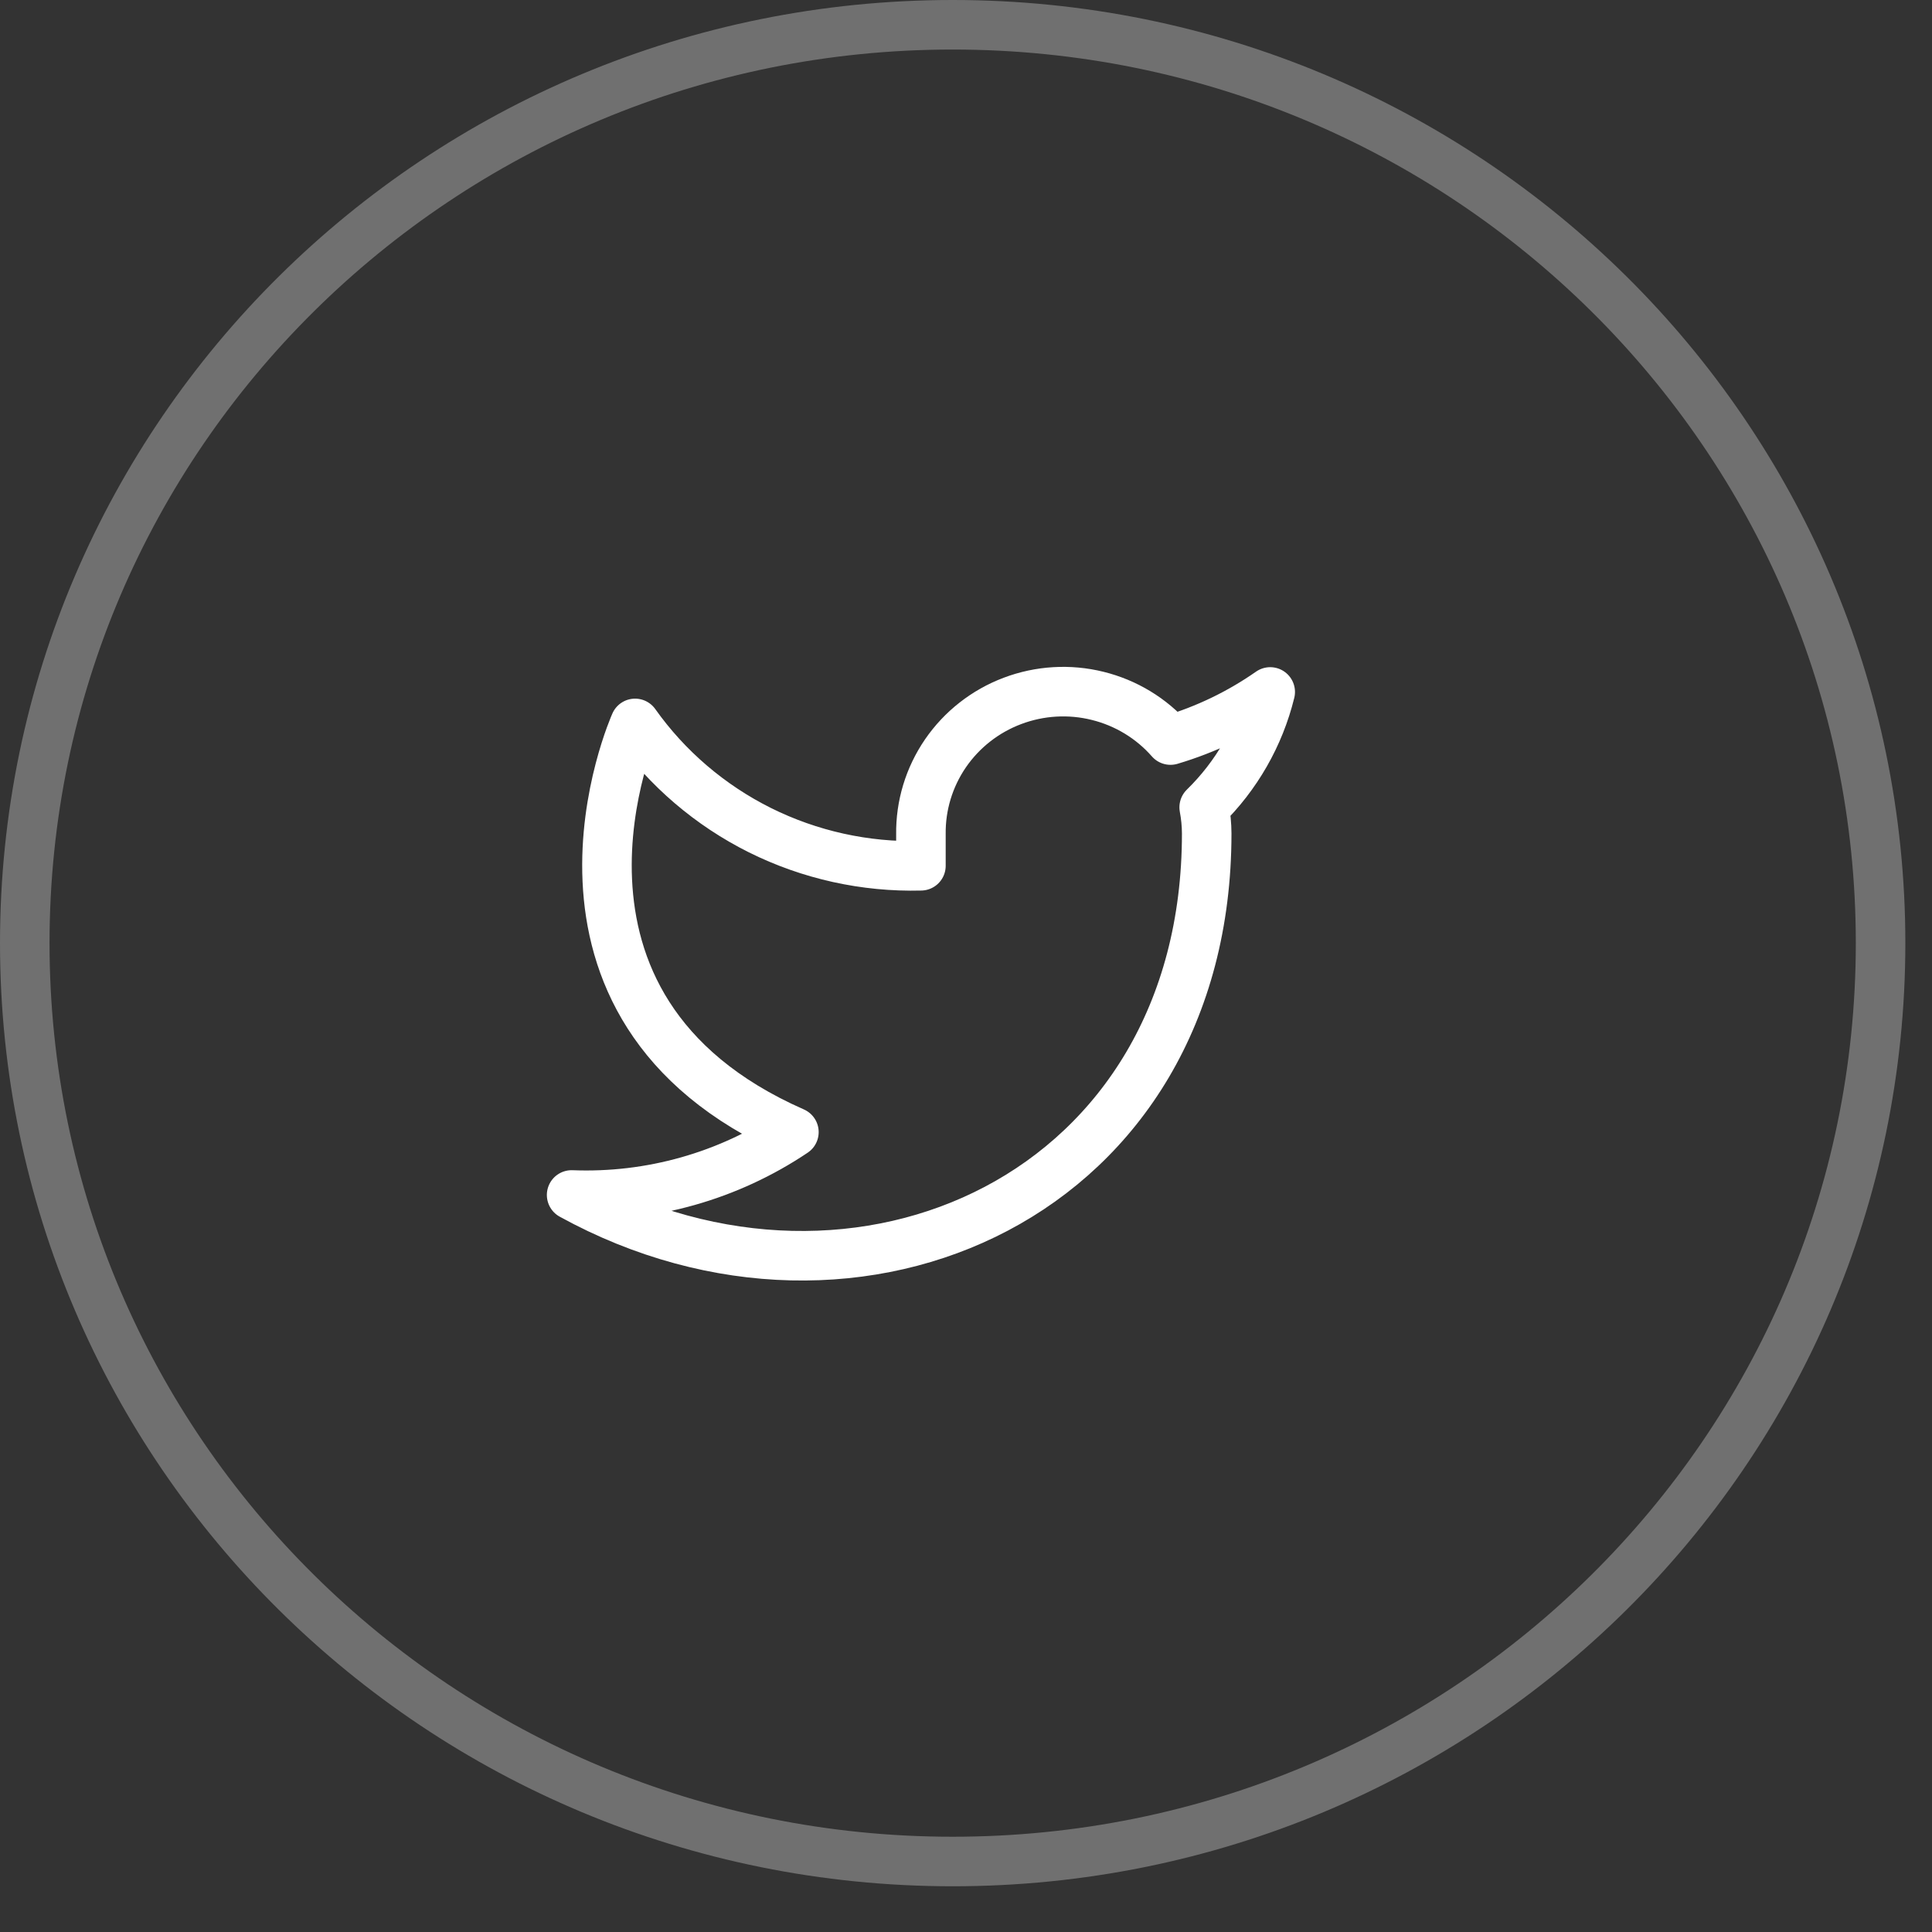 <svg width="39" height="39" viewBox="0 0 39 39" fill="none" xmlns="http://www.w3.org/2000/svg">
<rect x="0" y="0" width="39" height="39" fill="#333333" stroke="none"/>
<path opacity="0.3" d="M37.962 19.038C37.962 29.272 29.58 37.577 19.231 37.577C8.881 37.577 0.5 29.272 0.5 19.038C0.5 8.805 8.881 0.5 19.231 0.5C29.58 0.5 37.962 8.805 37.962 19.038Z" stroke="white"/>
<path d="M25.641 13.968C25.027 14.397 24.348 14.725 23.628 14.939C23.242 14.499 22.729 14.188 22.158 14.047C21.588 13.905 20.987 13.941 20.437 14.149C19.888 14.356 19.416 14.726 19.085 15.208C18.755 15.69 18.582 16.261 18.59 16.843V17.477C17.463 17.506 16.347 17.259 15.34 16.758C14.334 16.256 13.468 15.516 12.82 14.603C12.82 14.603 10.256 20.314 16.026 22.853C14.706 23.74 13.133 24.185 11.539 24.122C17.308 27.295 24.359 24.122 24.359 16.824C24.358 16.647 24.341 16.471 24.308 16.297C24.962 15.658 25.424 14.852 25.641 13.968V13.968Z" stroke="white" stroke-linecap="round" stroke-linejoin="round"/>
</svg>
